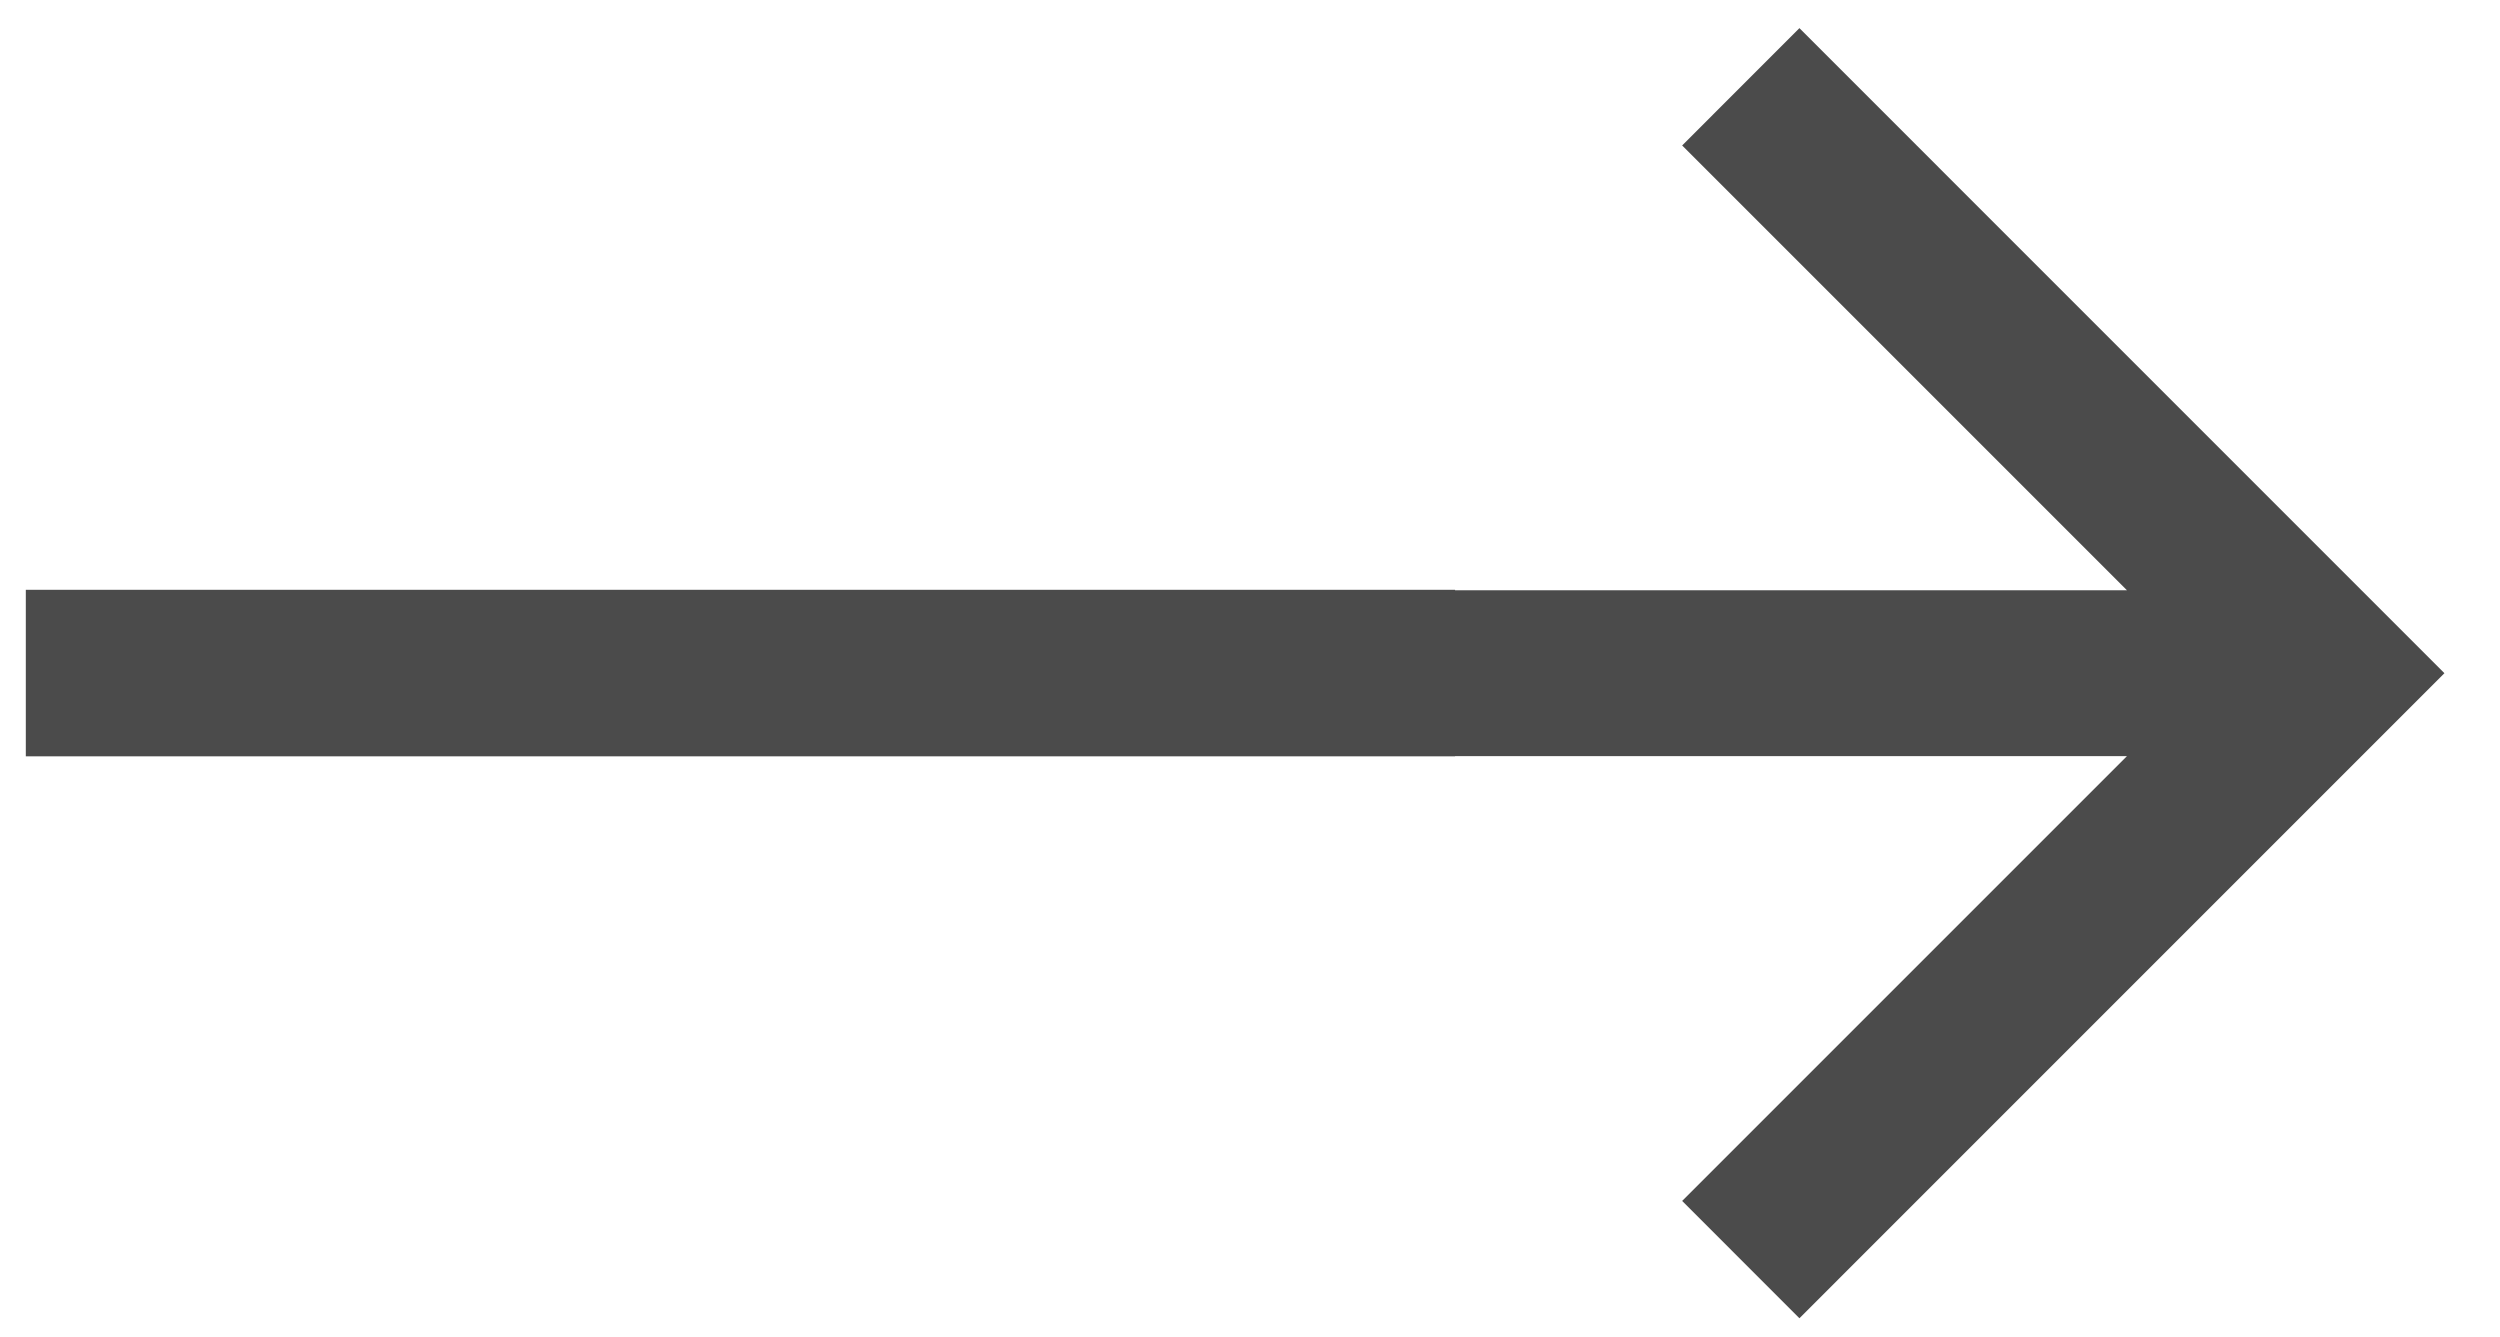 <svg width="43" height="23" viewBox="0 0 43 23" fill="none" xmlns="http://www.w3.org/2000/svg">
<path fill-rule="evenodd" clip-rule="evenodd" d="M28.933 2.502L36.584 10.153H25.027V10.145H0.444V13.009H25.027V13.005H36.584L28.933 20.656L30.95 22.674L42.044 11.579L30.95 0.484L28.933 2.502Z" fill="#4B4B4B"/>
</svg>
